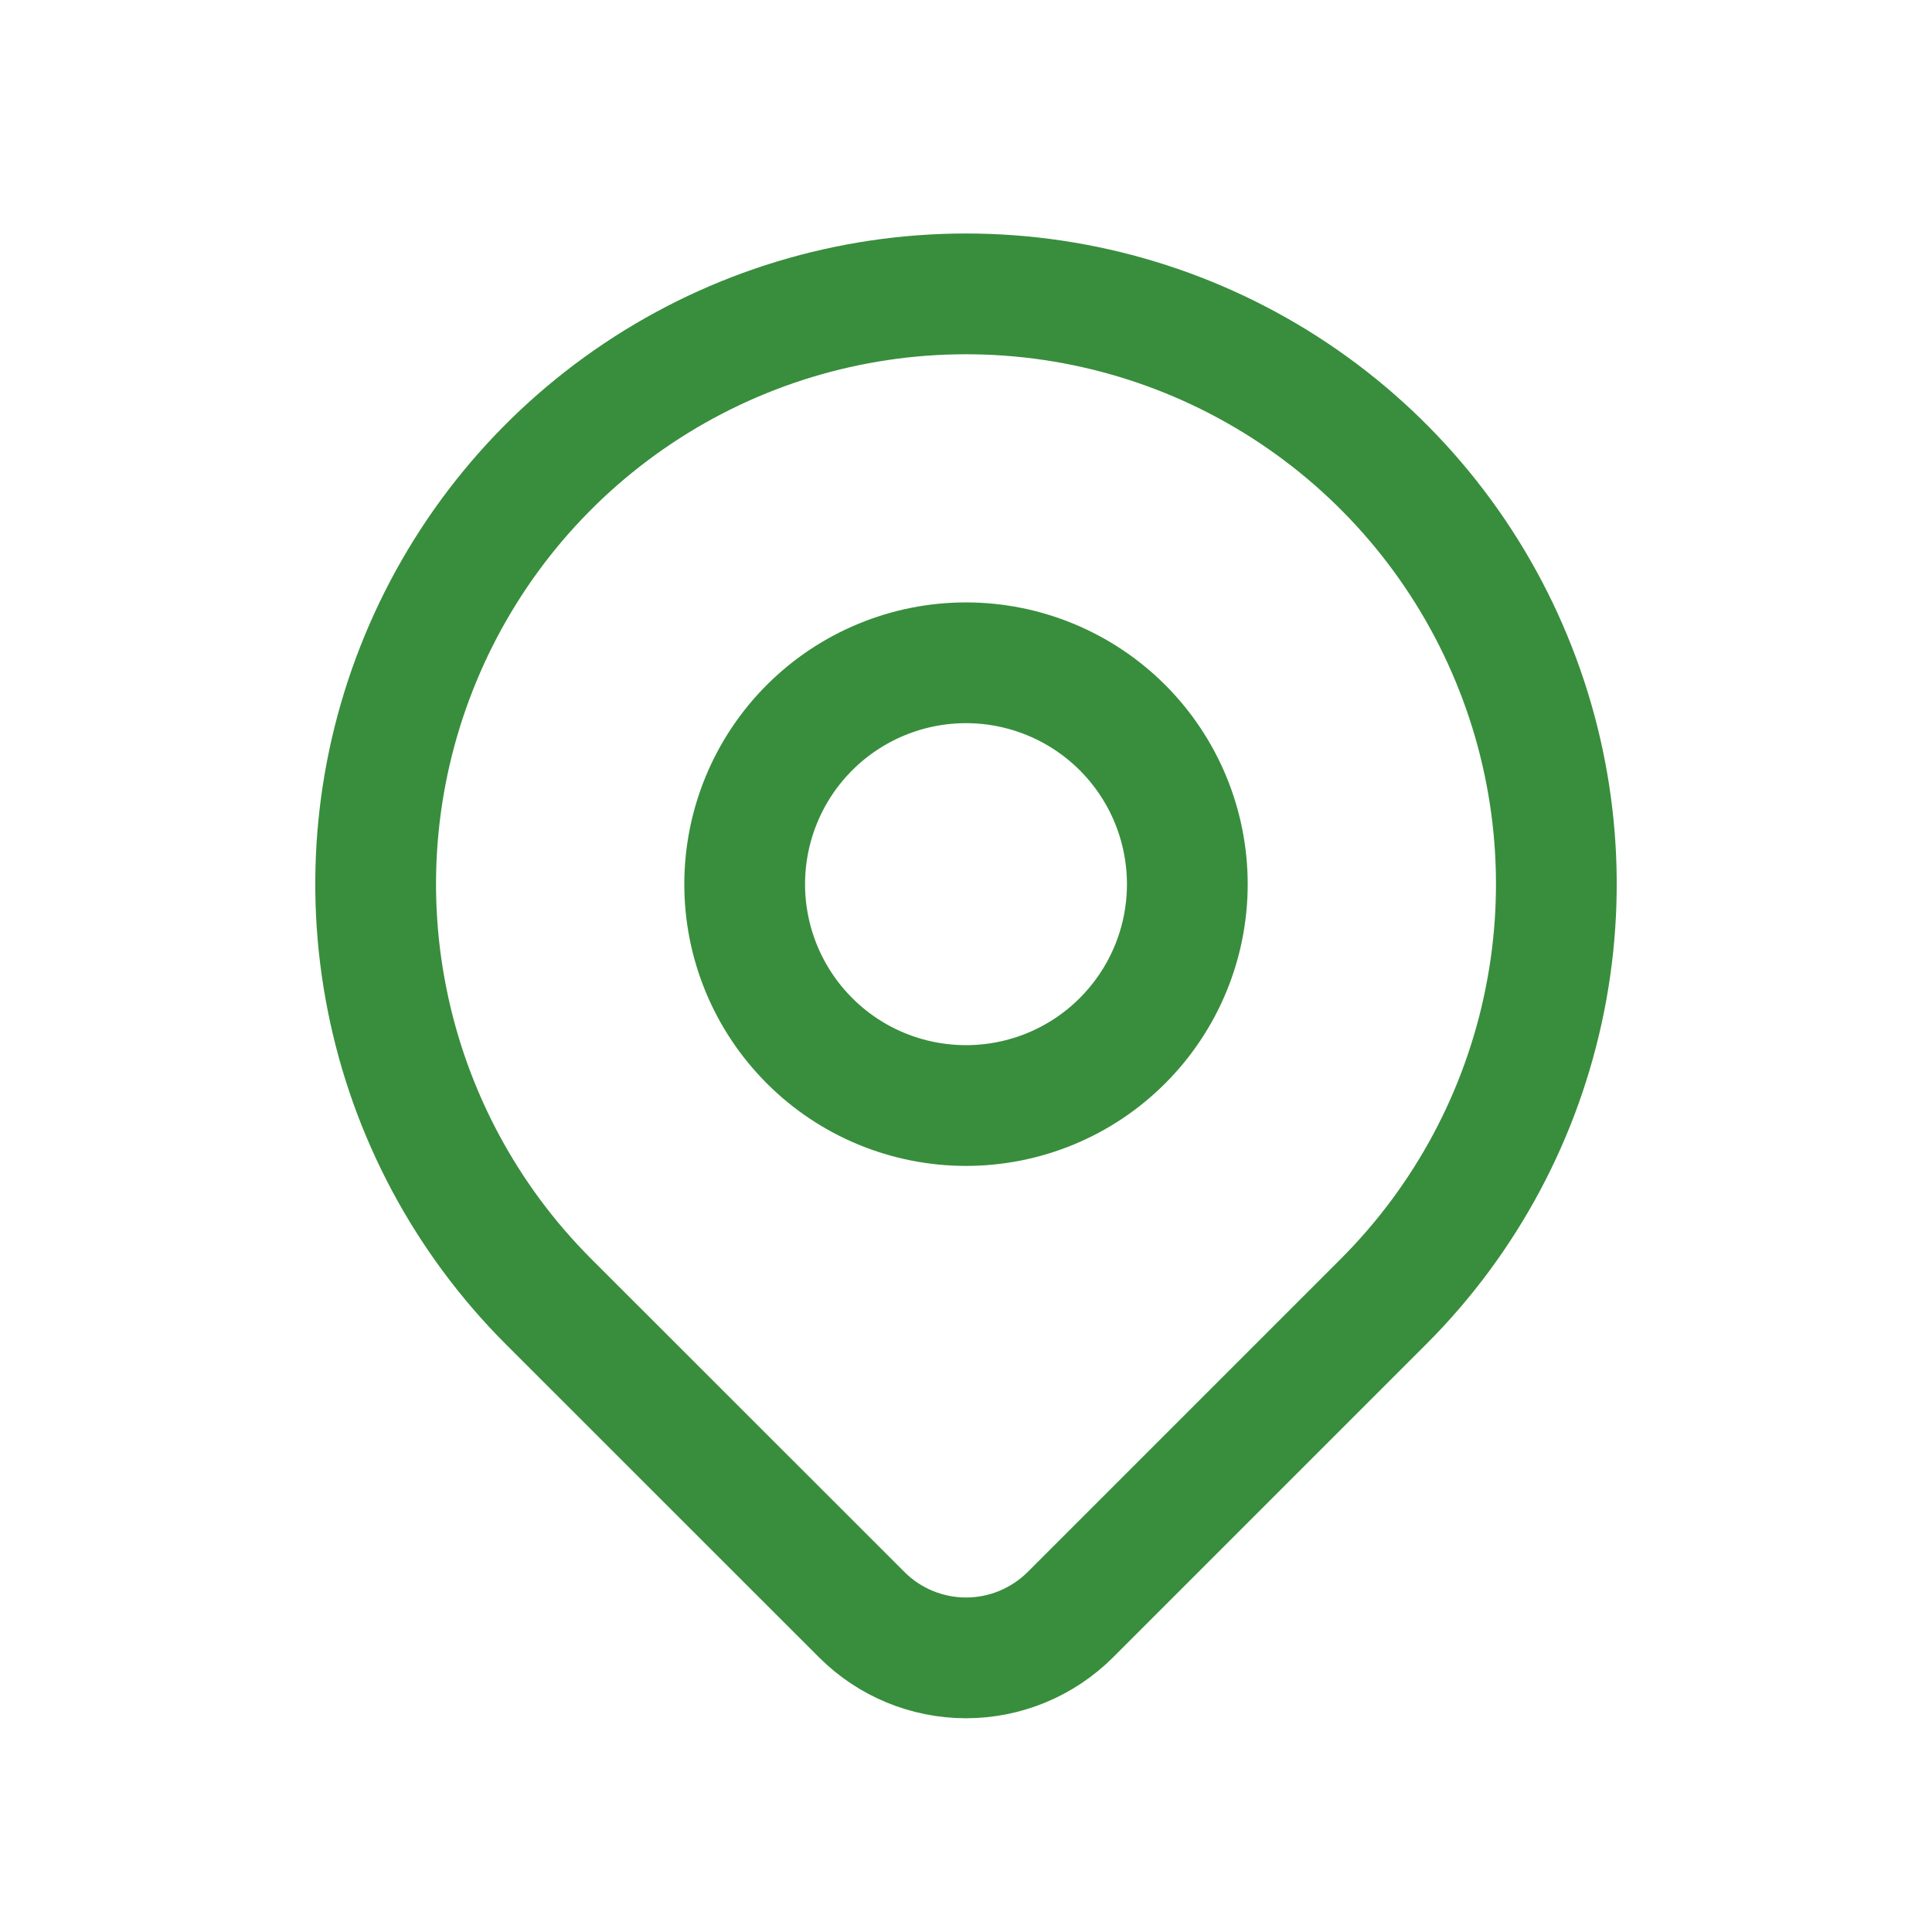 <svg width="18" height="18" viewBox="0 0 18 18" fill="none" xmlns="http://www.w3.org/2000/svg">
<g clip-path="url(#clip0_6505_5272)">
<path d="M6.938 8.238C6.938 8.785 7.155 9.309 7.542 9.696C7.928 10.083 8.453 10.3 9 10.3C9.547 10.3 10.072 10.083 10.458 9.696C10.845 9.309 11.062 8.785 11.062 8.238C11.062 7.691 10.845 7.166 10.458 6.779C10.072 6.393 9.547 6.175 9 6.175C8.453 6.175 7.928 6.393 7.542 6.779C7.155 7.166 6.938 7.691 6.938 8.238Z" stroke="#388E3C" stroke-width="1.125" stroke-linecap="round" stroke-linejoin="round"/>
<path d="M12.889 12.127L9.972 15.044C9.714 15.301 9.365 15.446 9 15.446C8.636 15.446 8.286 15.301 8.029 15.044L5.111 12.127C4.342 11.358 3.818 10.378 3.606 9.311C3.393 8.244 3.502 7.138 3.919 6.133C4.335 5.128 5.04 4.269 5.944 3.665C6.849 3.06 7.912 2.738 9 2.738C10.088 2.738 11.151 3.06 12.056 3.665C12.96 4.269 13.665 5.128 14.081 6.133C14.498 7.138 14.607 8.244 14.394 9.311C14.182 10.378 13.658 11.358 12.889 12.127Z" stroke="#388E3C" stroke-width="1.125" stroke-linecap="round" stroke-linejoin="round"/>
</g>
<defs>
<clipPath id="clip0_6505_5272">
<rect width="16.5" height="16.5" fill="white" transform="translate(0.75 0.675)"/>
</clipPath>
</defs>
</svg>
